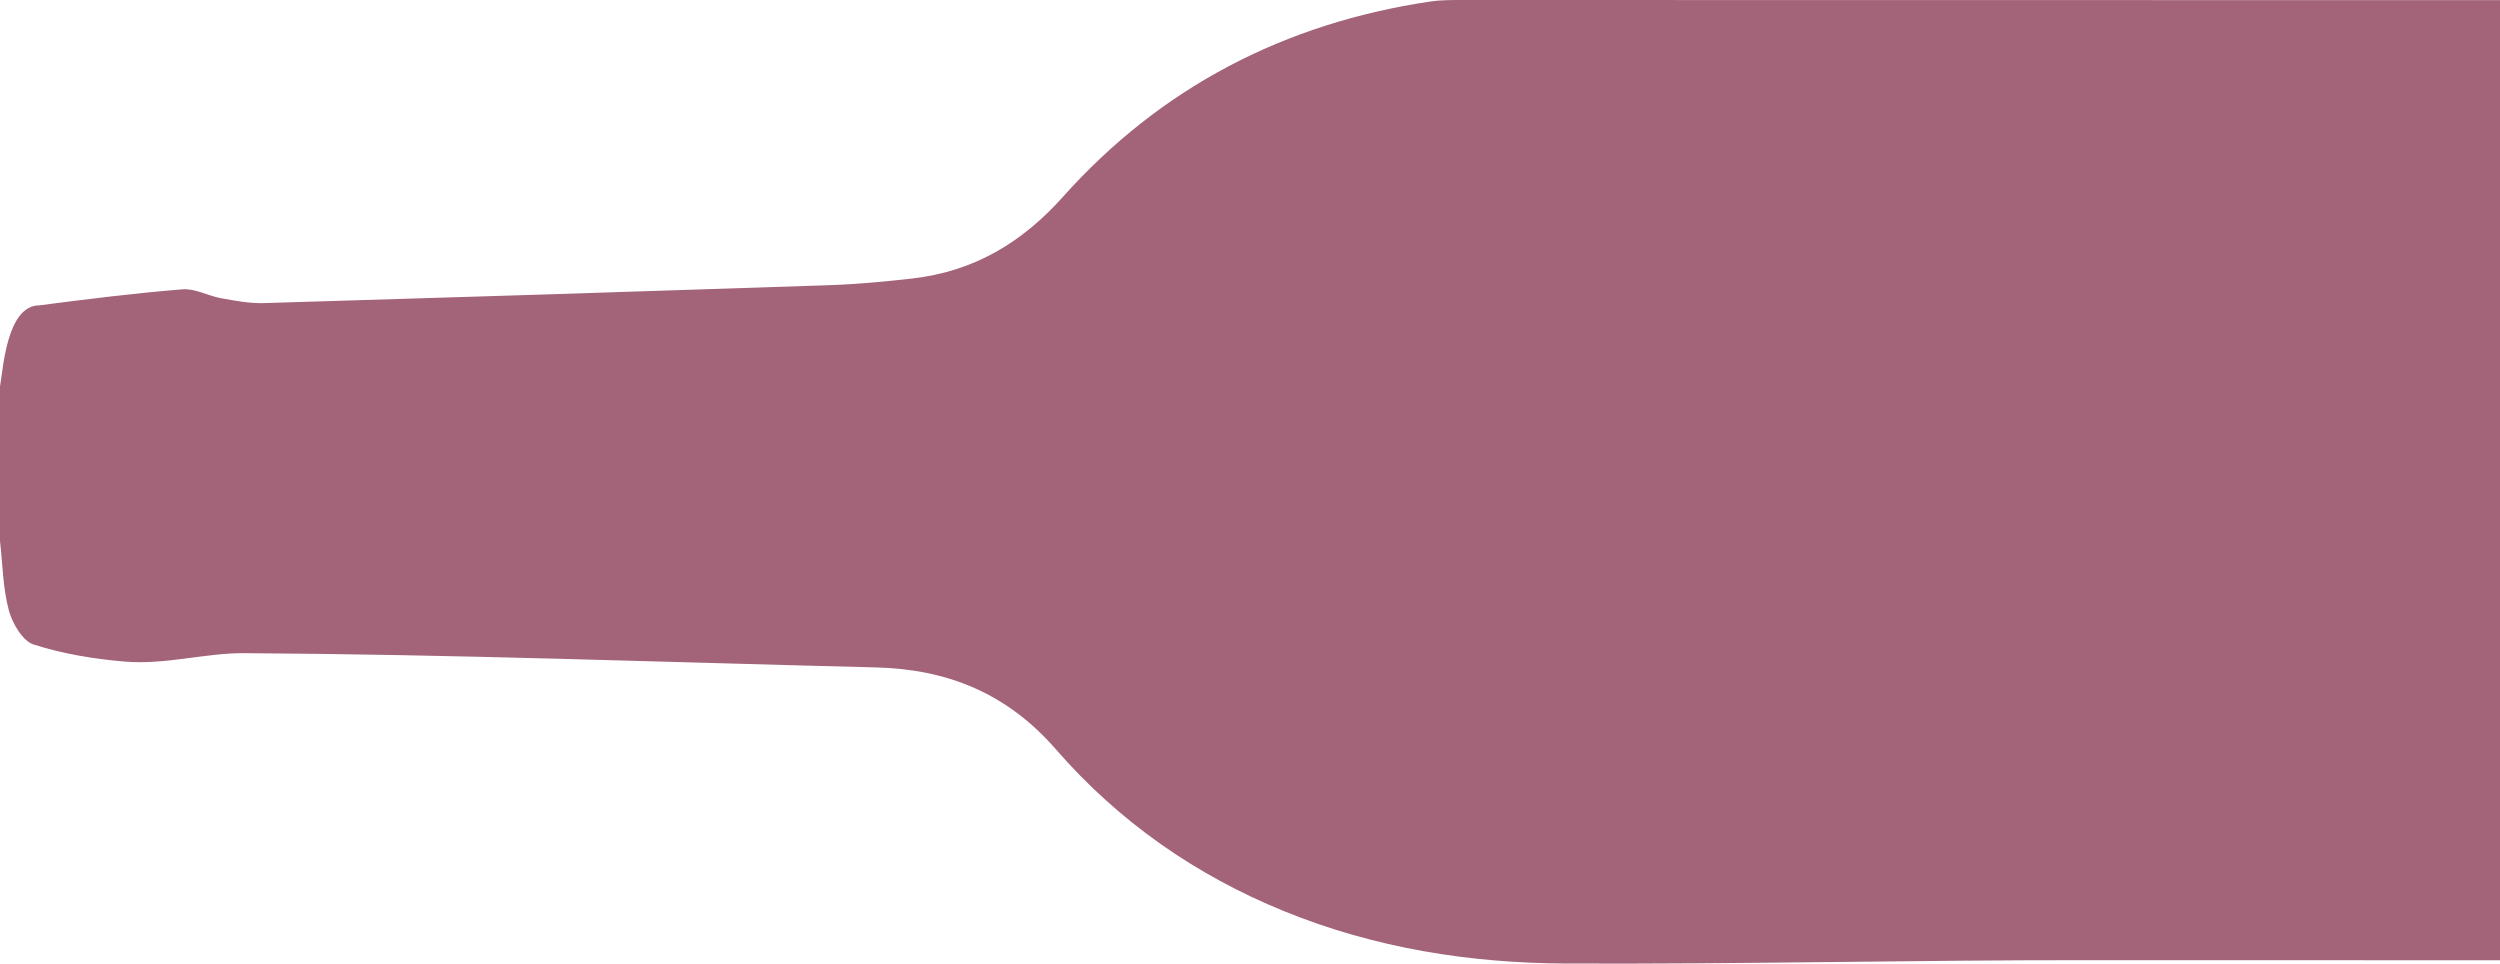 <?xml version="1.0" encoding="UTF-8"?>
<!DOCTYPE svg PUBLIC "-//W3C//DTD SVG 1.1//EN" "http://www.w3.org/Graphics/SVG/1.1/DTD/svg11.dtd">
<!-- Creator: CorelDRAW 2020 (64-Bit Versión de evaluación) -->
<svg xmlns="http://www.w3.org/2000/svg" xml:space="preserve" width="42.178mm" height="16.257mm" version="1.1" style="shape-rendering:geometricPrecision; text-rendering:geometricPrecision; image-rendering:optimizeQuality; fill-rule:evenodd; clip-rule:evenodd"
viewBox="0 0 1038.59 400.31"
 xmlns:xlink="http://www.w3.org/1999/xlink"
 xmlns:xodm="http://www.corel.com/coreldraw/odm/2003">
 <defs>
  <style type="text/css">
   <![CDATA[
    .fil0 {fill:#A36379;fill-rule:nonzero}
   ]]>
  </style>
 </defs>
 <g id="Capa_x0020_1">
  <path class="fil0" d="M1038.59 0.06c-143.49,-0.03 -286.99,-0.06 -430.47,-0.06 -4.67,0 -9.4,-0.05 -14,0.64 -60.4,9 -111.81,35.57 -152.49,81.08 -17.22,19.27 -37.22,31.06 -62.57,33.97 -11.62,1.33 -23.29,2.41 -34.97,2.8 -78.18,2.63 -156.36,5.11 -234.57,7.43 -5.87,0.17 -11.85,-0.98 -17.69,-2.03 -5.4,-0.97 -10.81,-4.12 -16.01,-3.7 -19.85,1.61 -39.64,4.08 -59.39,6.65 -13.8,0 -15.1,26.85 -16.43,33.69l0 64.24c1.1,9.59 1.18,19.43 3.64,28.67 1.45,5.47 5.71,12.84 10.31,14.31 12.22,3.91 25.23,6.04 38.08,7.11 16.51,1.38 33.22,-3.59 49.2,-3.51 87.56,0.5 175.09,3.76 262.65,5.92 29.89,0.74 54.59,10.82 74.85,34.11 25.96,29.83 57.9,52.19 94.86,67.21 37.66,15.33 77.01,21.53 117.03,21.7 72.55,0.31 145.09,-1.47 217.64,-1.4 23.13,0.02 82.59,0.03 170.33,0.04l0 -398.85z"/>
 </g>
</svg>
